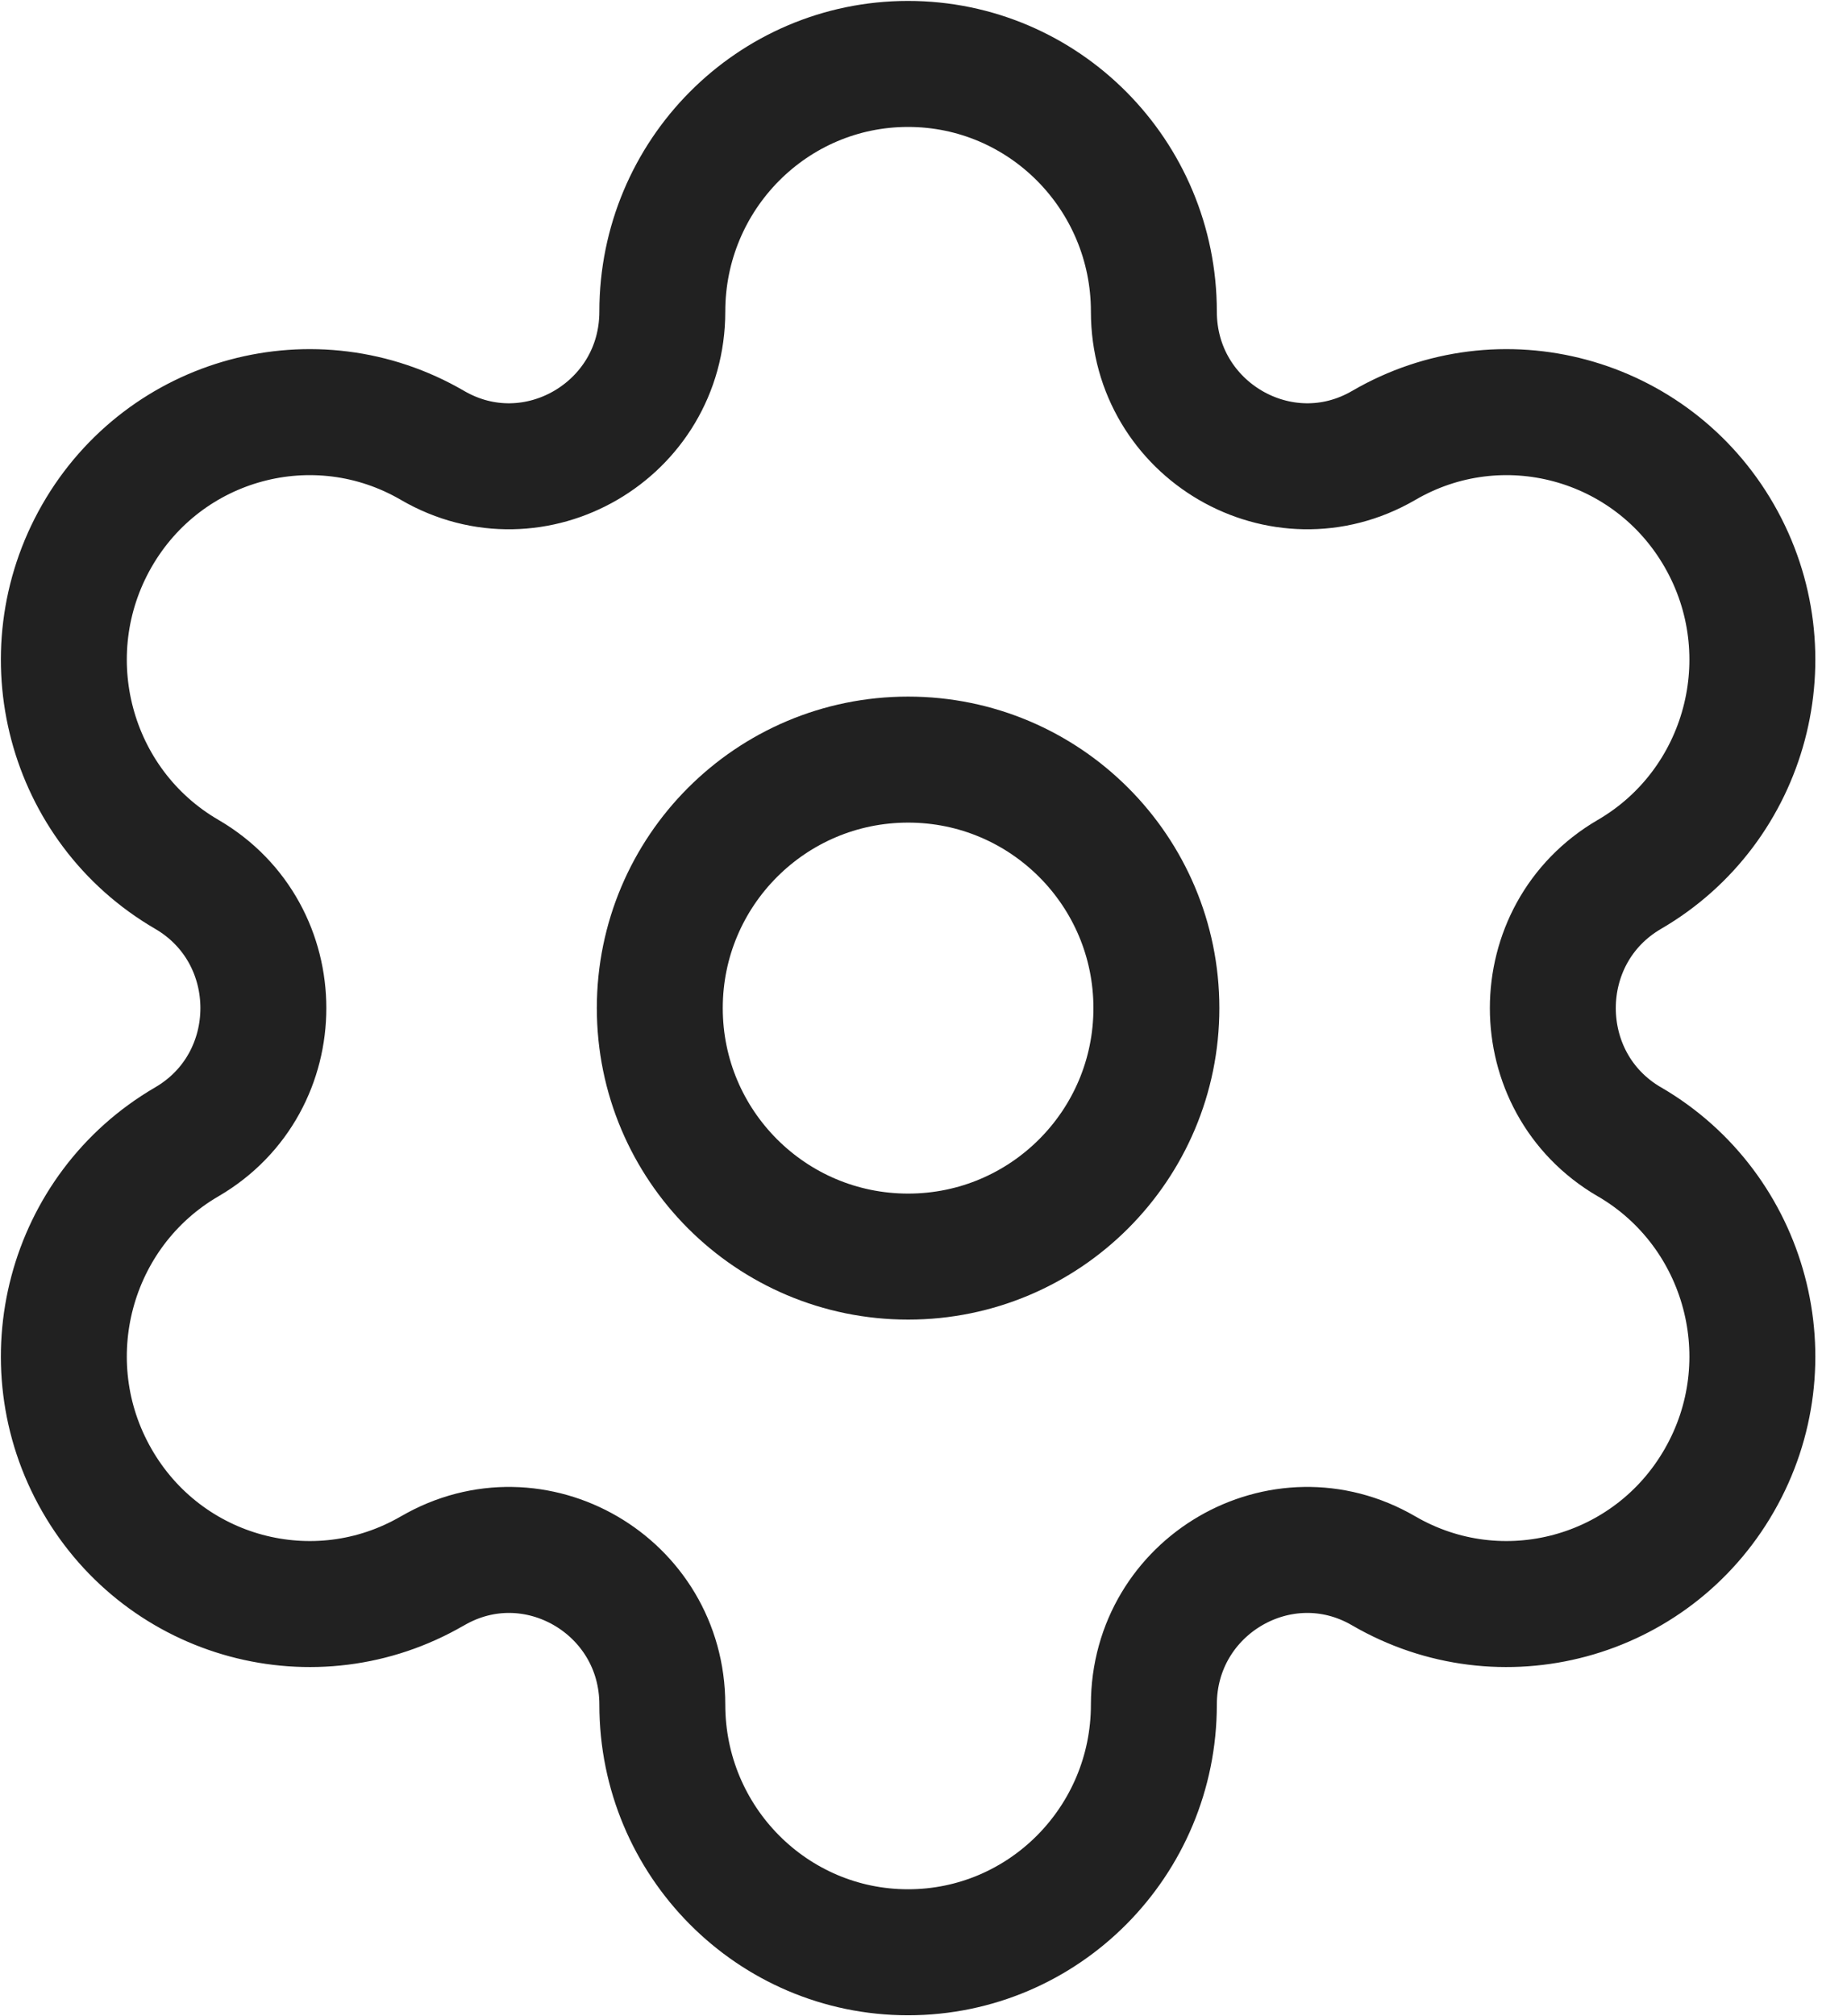 <svg width="22" height="24" viewBox="0 0 22 24" fill="none" xmlns="http://www.w3.org/2000/svg">
<path fill-rule="evenodd" clip-rule="evenodd" d="M10.817 9.042C12.45 9.042 13.774 10.367 13.774 12C13.774 13.634 12.45 14.958 10.817 14.958C9.183 14.958 7.859 13.634 7.859 12C7.859 10.367 9.183 9.042 10.817 9.042Z" stroke="#212121" stroke-width="1.5" stroke-linecap="round" stroke-linejoin="round"/>
<path fill-rule="evenodd" clip-rule="evenodd" d="M20.48 6.38V6.38C19.672 4.97 17.881 4.487 16.482 5.302C15.265 6.009 13.744 5.124 13.744 3.709C13.744 2.081 12.433 0.761 10.816 0.761V0.761C9.2 0.761 7.889 2.081 7.889 3.709C7.889 5.124 6.368 6.009 5.152 5.302C3.752 4.487 1.961 4.97 1.153 6.38C0.345 7.791 0.824 9.594 2.225 10.408C3.441 11.116 3.441 12.884 2.225 13.592C0.824 14.407 0.345 16.21 1.153 17.619C1.961 19.03 3.752 19.512 5.151 18.699H5.152C6.368 17.991 7.889 18.875 7.889 20.291V20.291C7.889 21.919 9.2 23.239 10.816 23.239V23.239C12.433 23.239 13.744 21.919 13.744 20.291V20.291C13.744 18.875 15.265 17.991 16.482 18.699C17.881 19.512 19.672 19.03 20.48 17.619C21.289 16.21 20.808 14.407 19.409 13.592H19.408C18.192 12.884 18.192 11.116 19.409 10.408C20.808 9.594 21.289 7.791 20.48 6.38Z" stroke="#212121" stroke-width="1.5" stroke-linecap="round" stroke-linejoin="round"/>
</svg>
